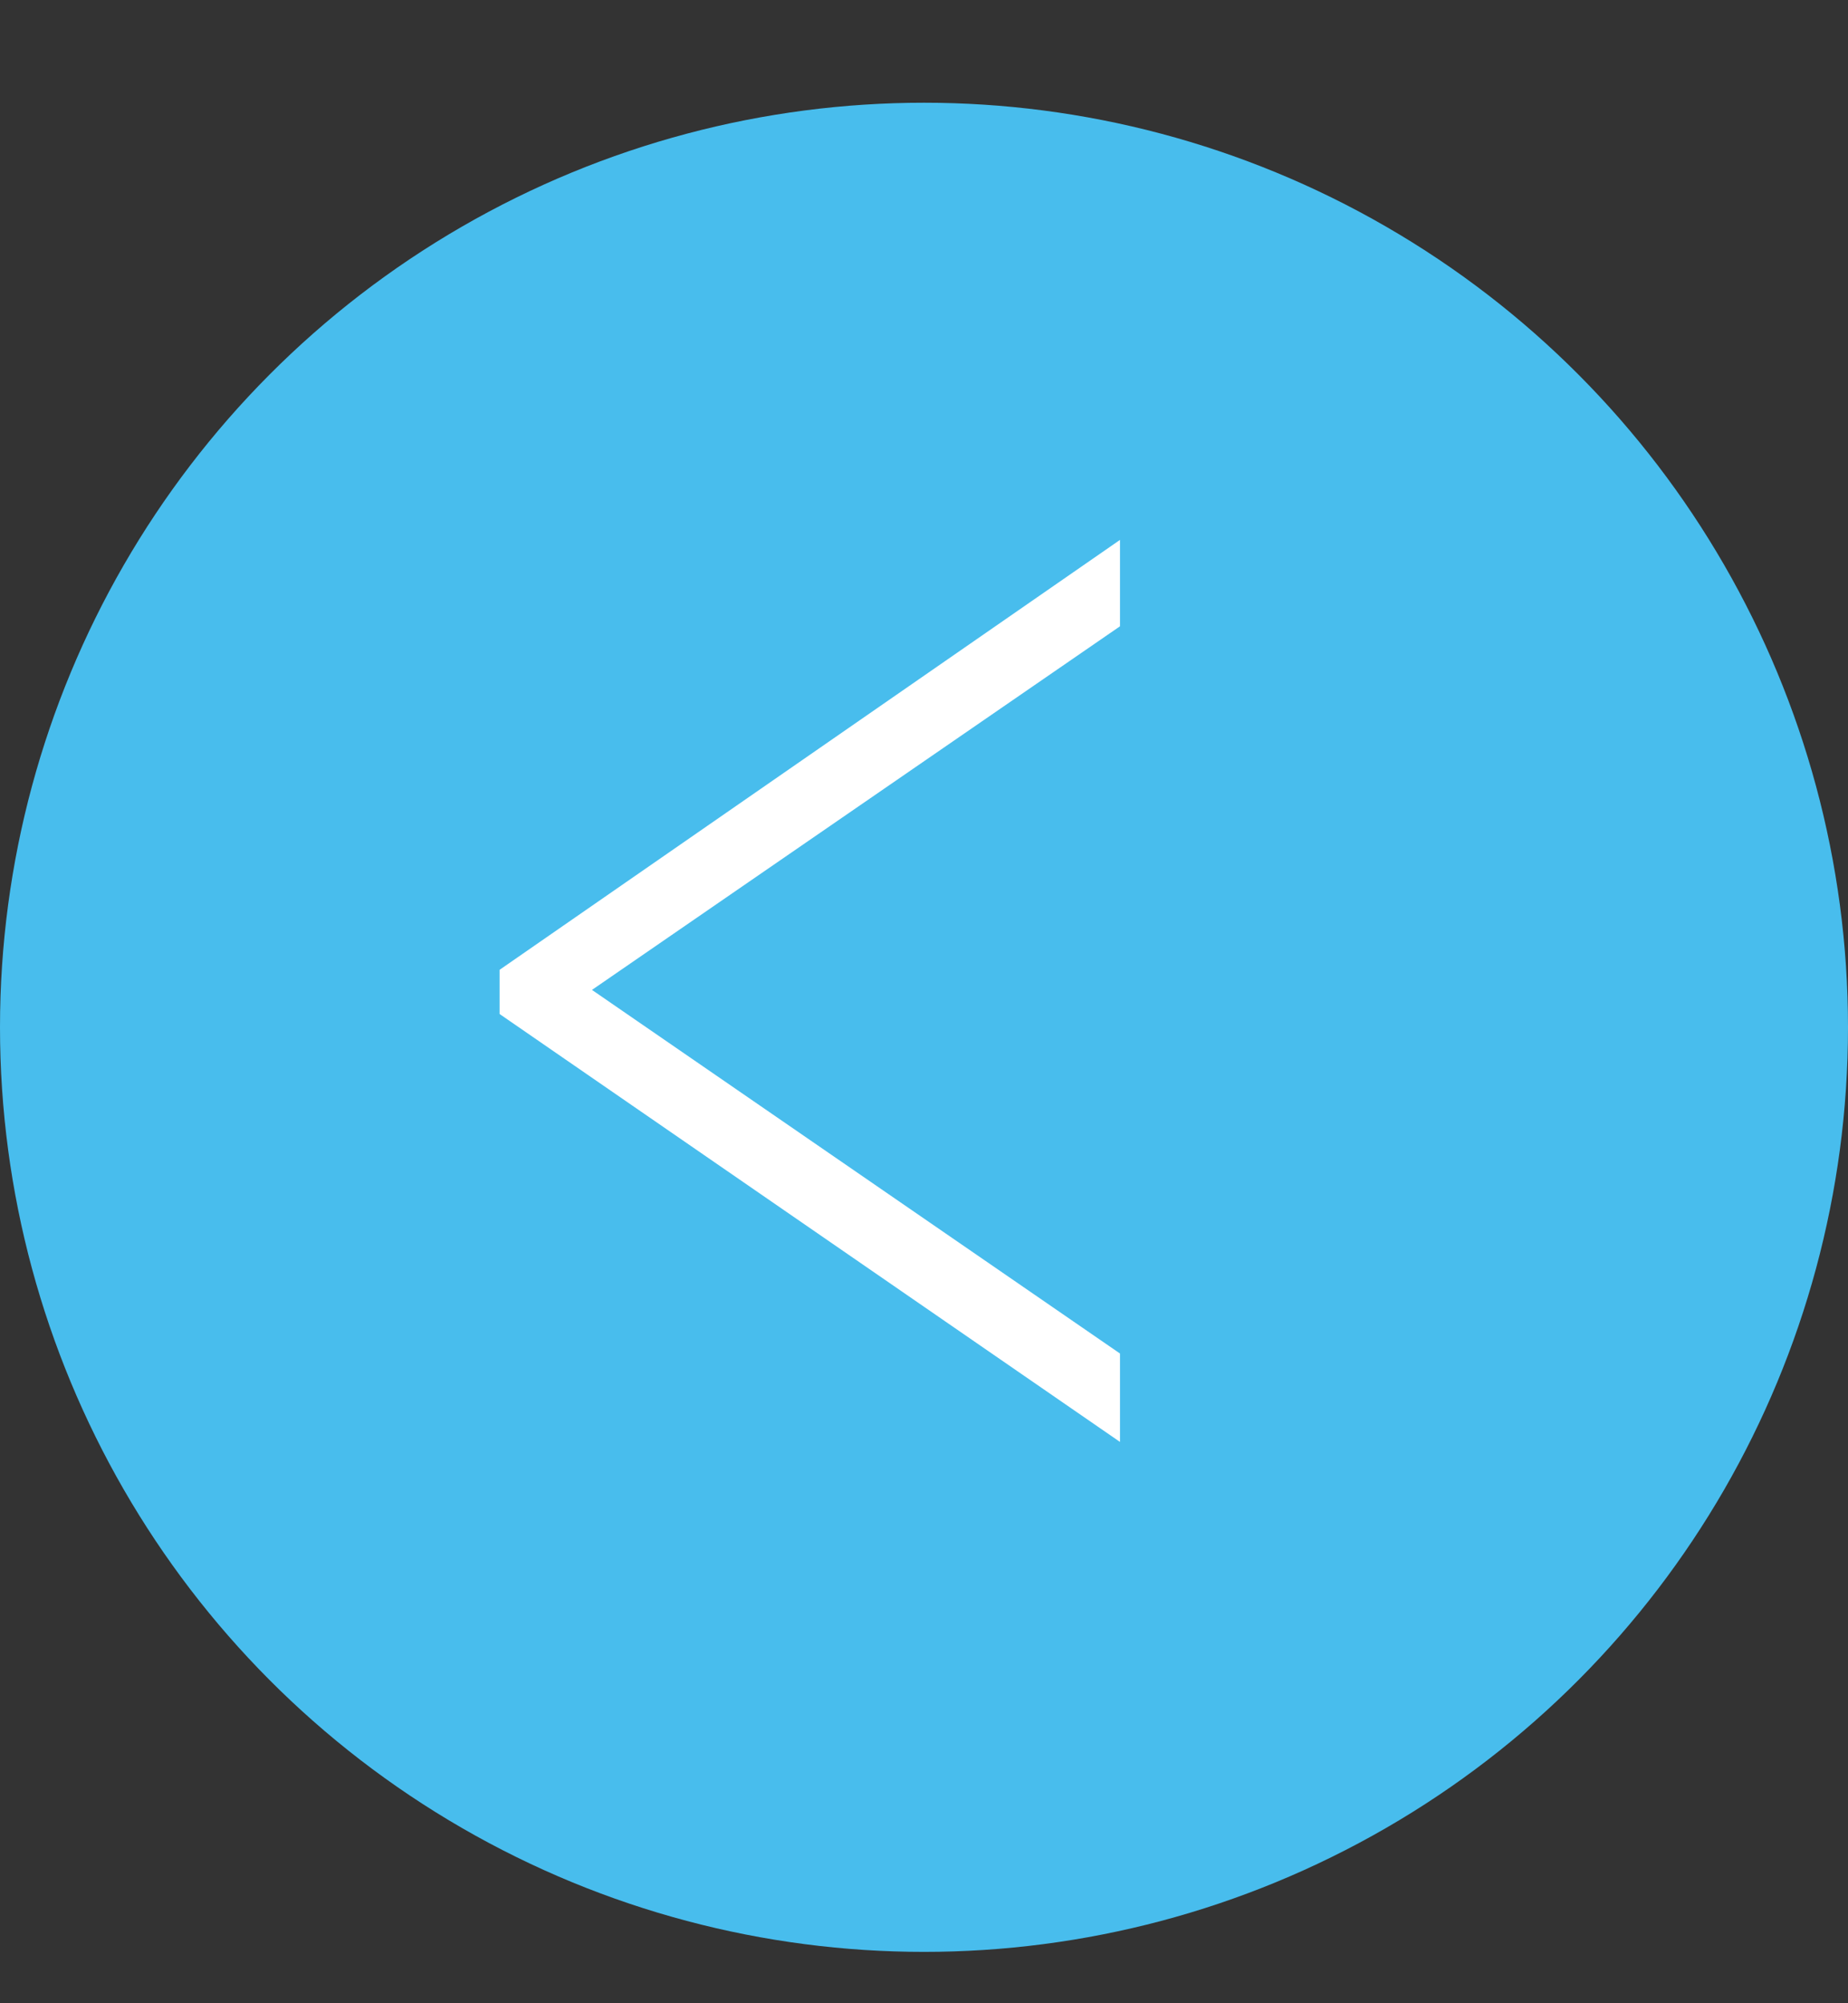 <svg width="36" height="39" viewBox="0 0 36 39" fill="none" xmlns="http://www.w3.org/2000/svg">
<rect x="0" y="0" width="36" height="39" fill="#333333" stroke="none"/>
<circle cx="18" cy="20" r="18" fill="#48BDED"/>
<path d="M21.818 28.072L9.732 19.741V18.881L21.818 10.511V12.193L11.532 19.272L21.818 26.351V28.072Z" fill="white"/>
</svg>
